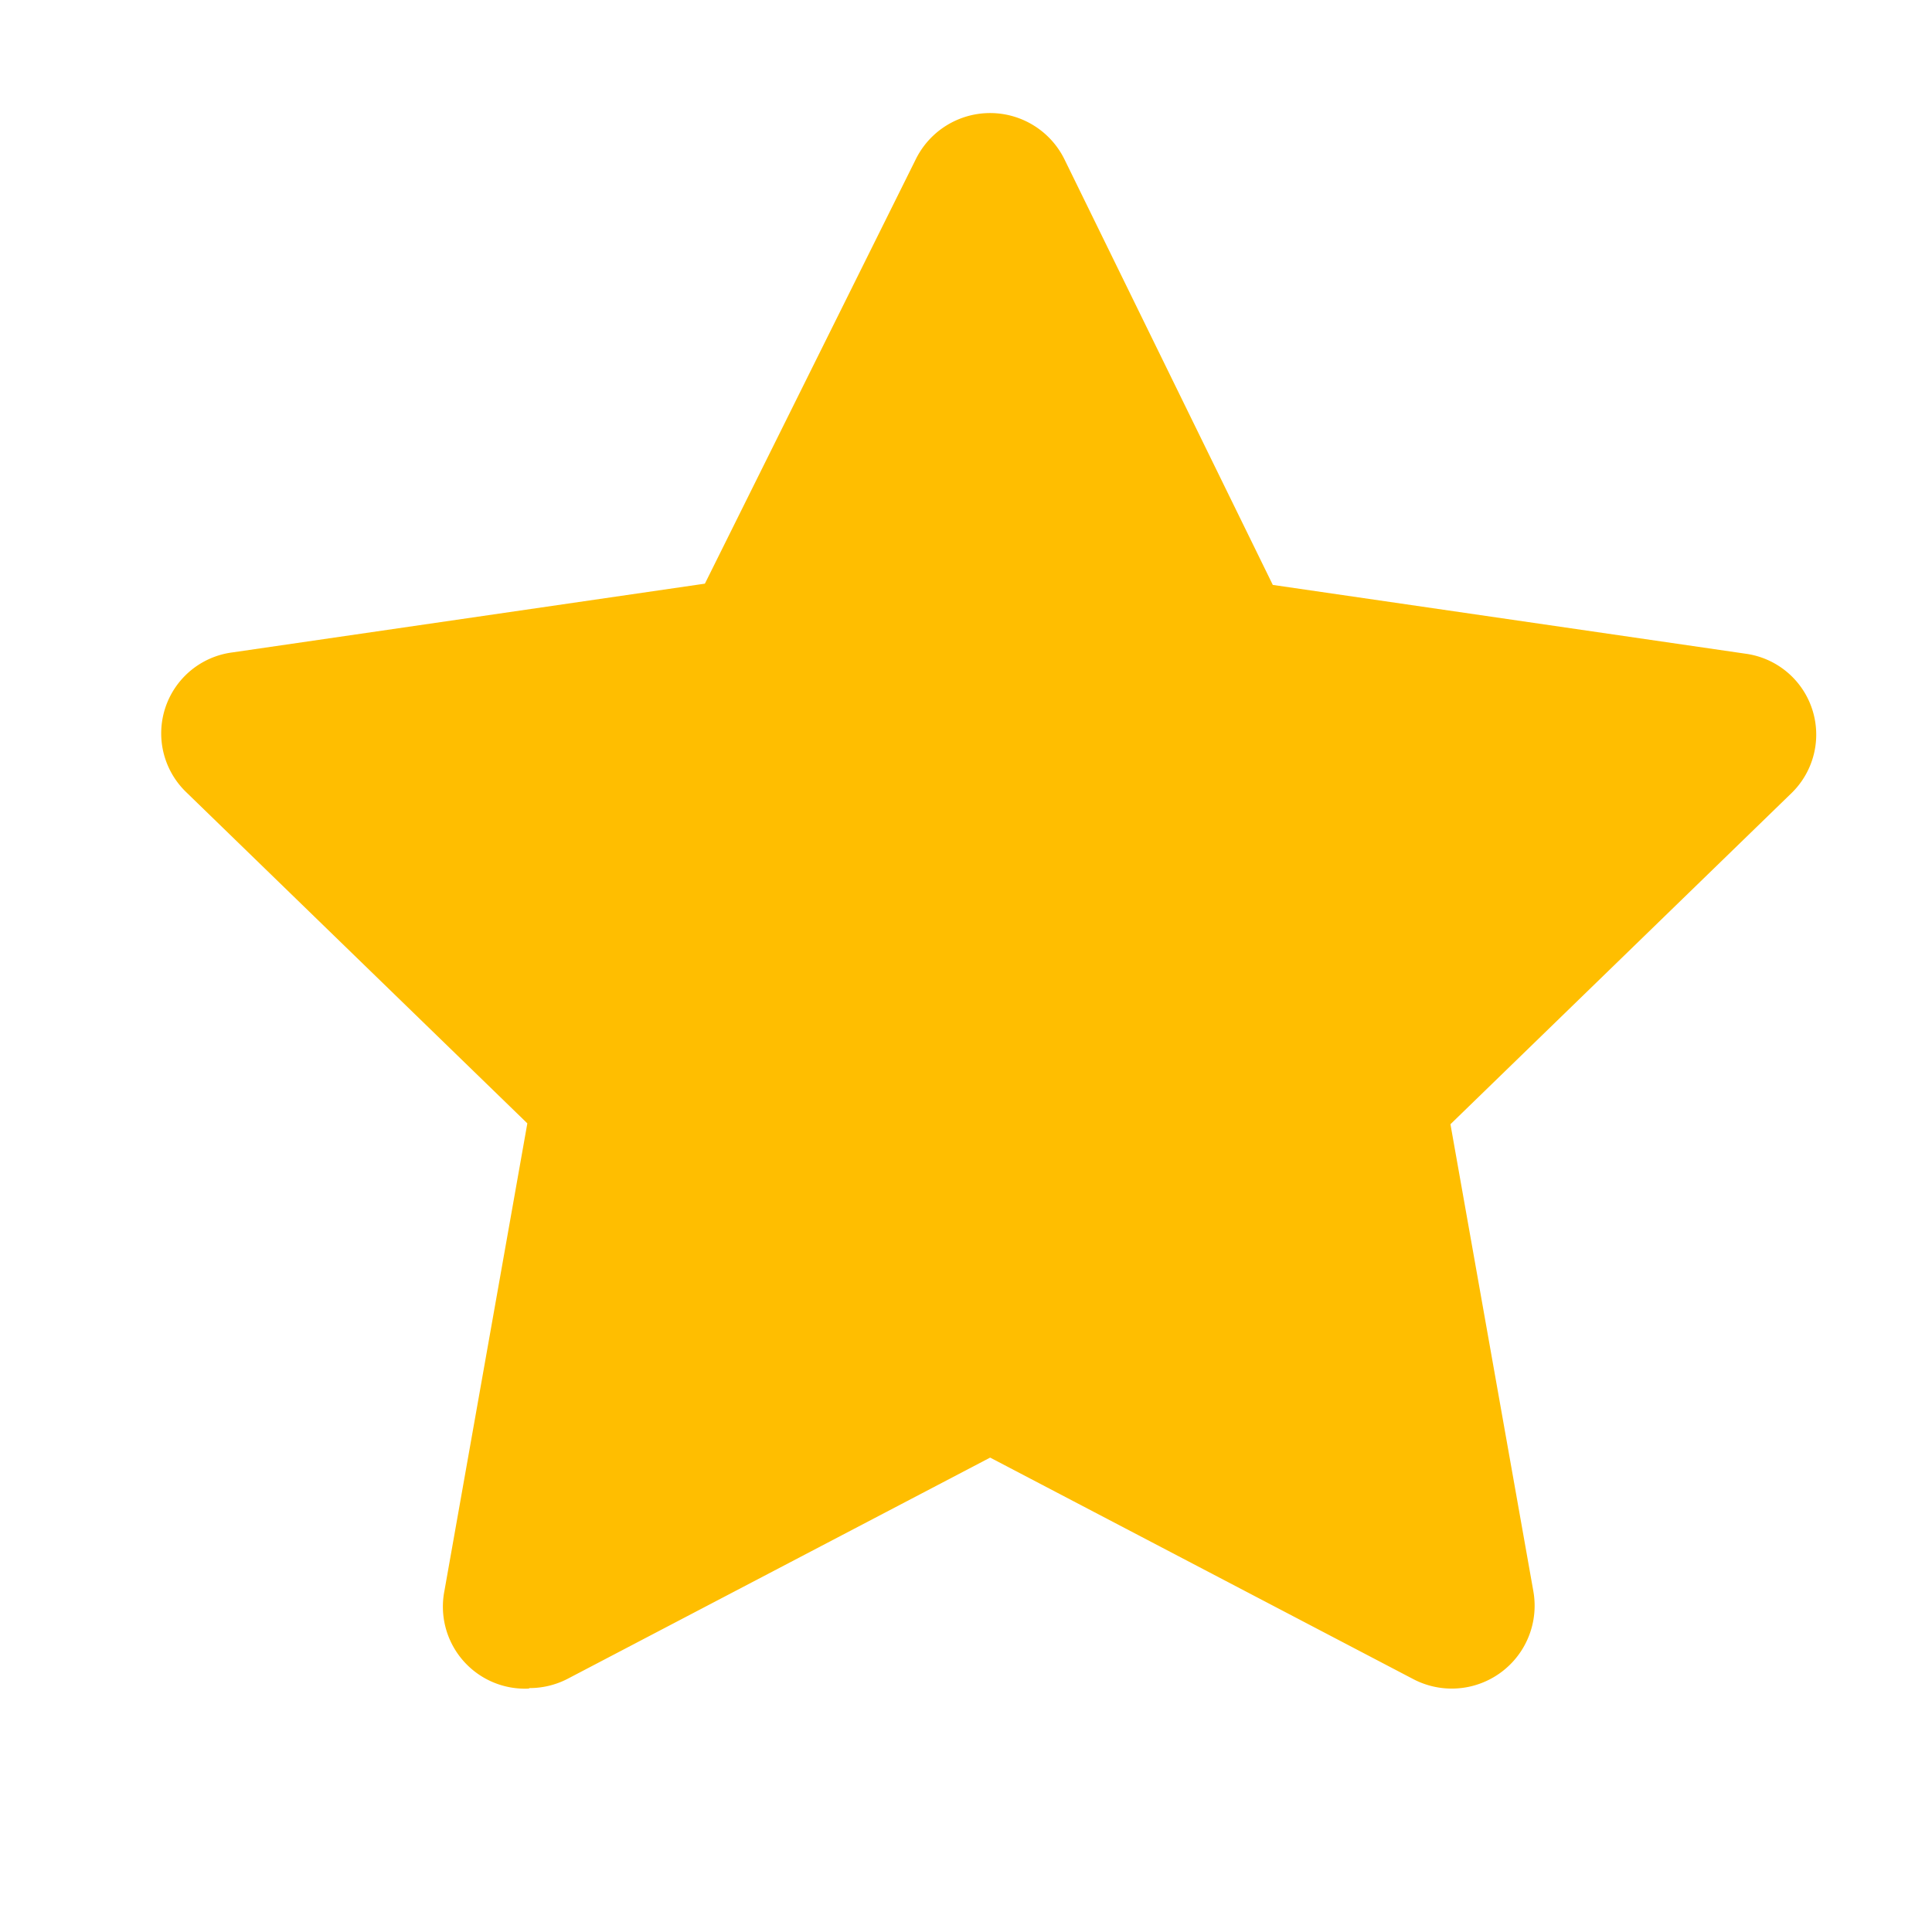 <svg xmlns="http://www.w3.org/2000/svg" width="20" height="20" viewBox="0 0 20 20">
  <g id="Layer_2" data-name="Layer 2" transform="translate(0.5)">
    <g id="star">
      <rect id="Rectangle_3497" data-name="Rectangle 3497" width="20" height="20" transform="translate(19.5) rotate(90)" fill="#ffbe00" opacity="0"/>
      <path id="Path_16836" data-name="Path 16836" d="M5.842,18.308a.858.858,0,0,0,.395-.094l4.378-2.292,4.378,2.292a.858.858,0,0,0,1.245-.91l-.858-4.833,3.536-3.433A.845.845,0,0,0,18.434,7.6l-4.893-.712-2.154-4.4a.858.858,0,0,0-1.545,0L7.662,6.875l-4.893.712a.845.845,0,0,0-.481,1.442l3.536,3.433L4.966,17.3a.849.849,0,0,0,.876,1.013Z" transform="translate(-0.865 -0.833)" fill="#ffbe00"/>
    </g>
  </g>
</svg>
